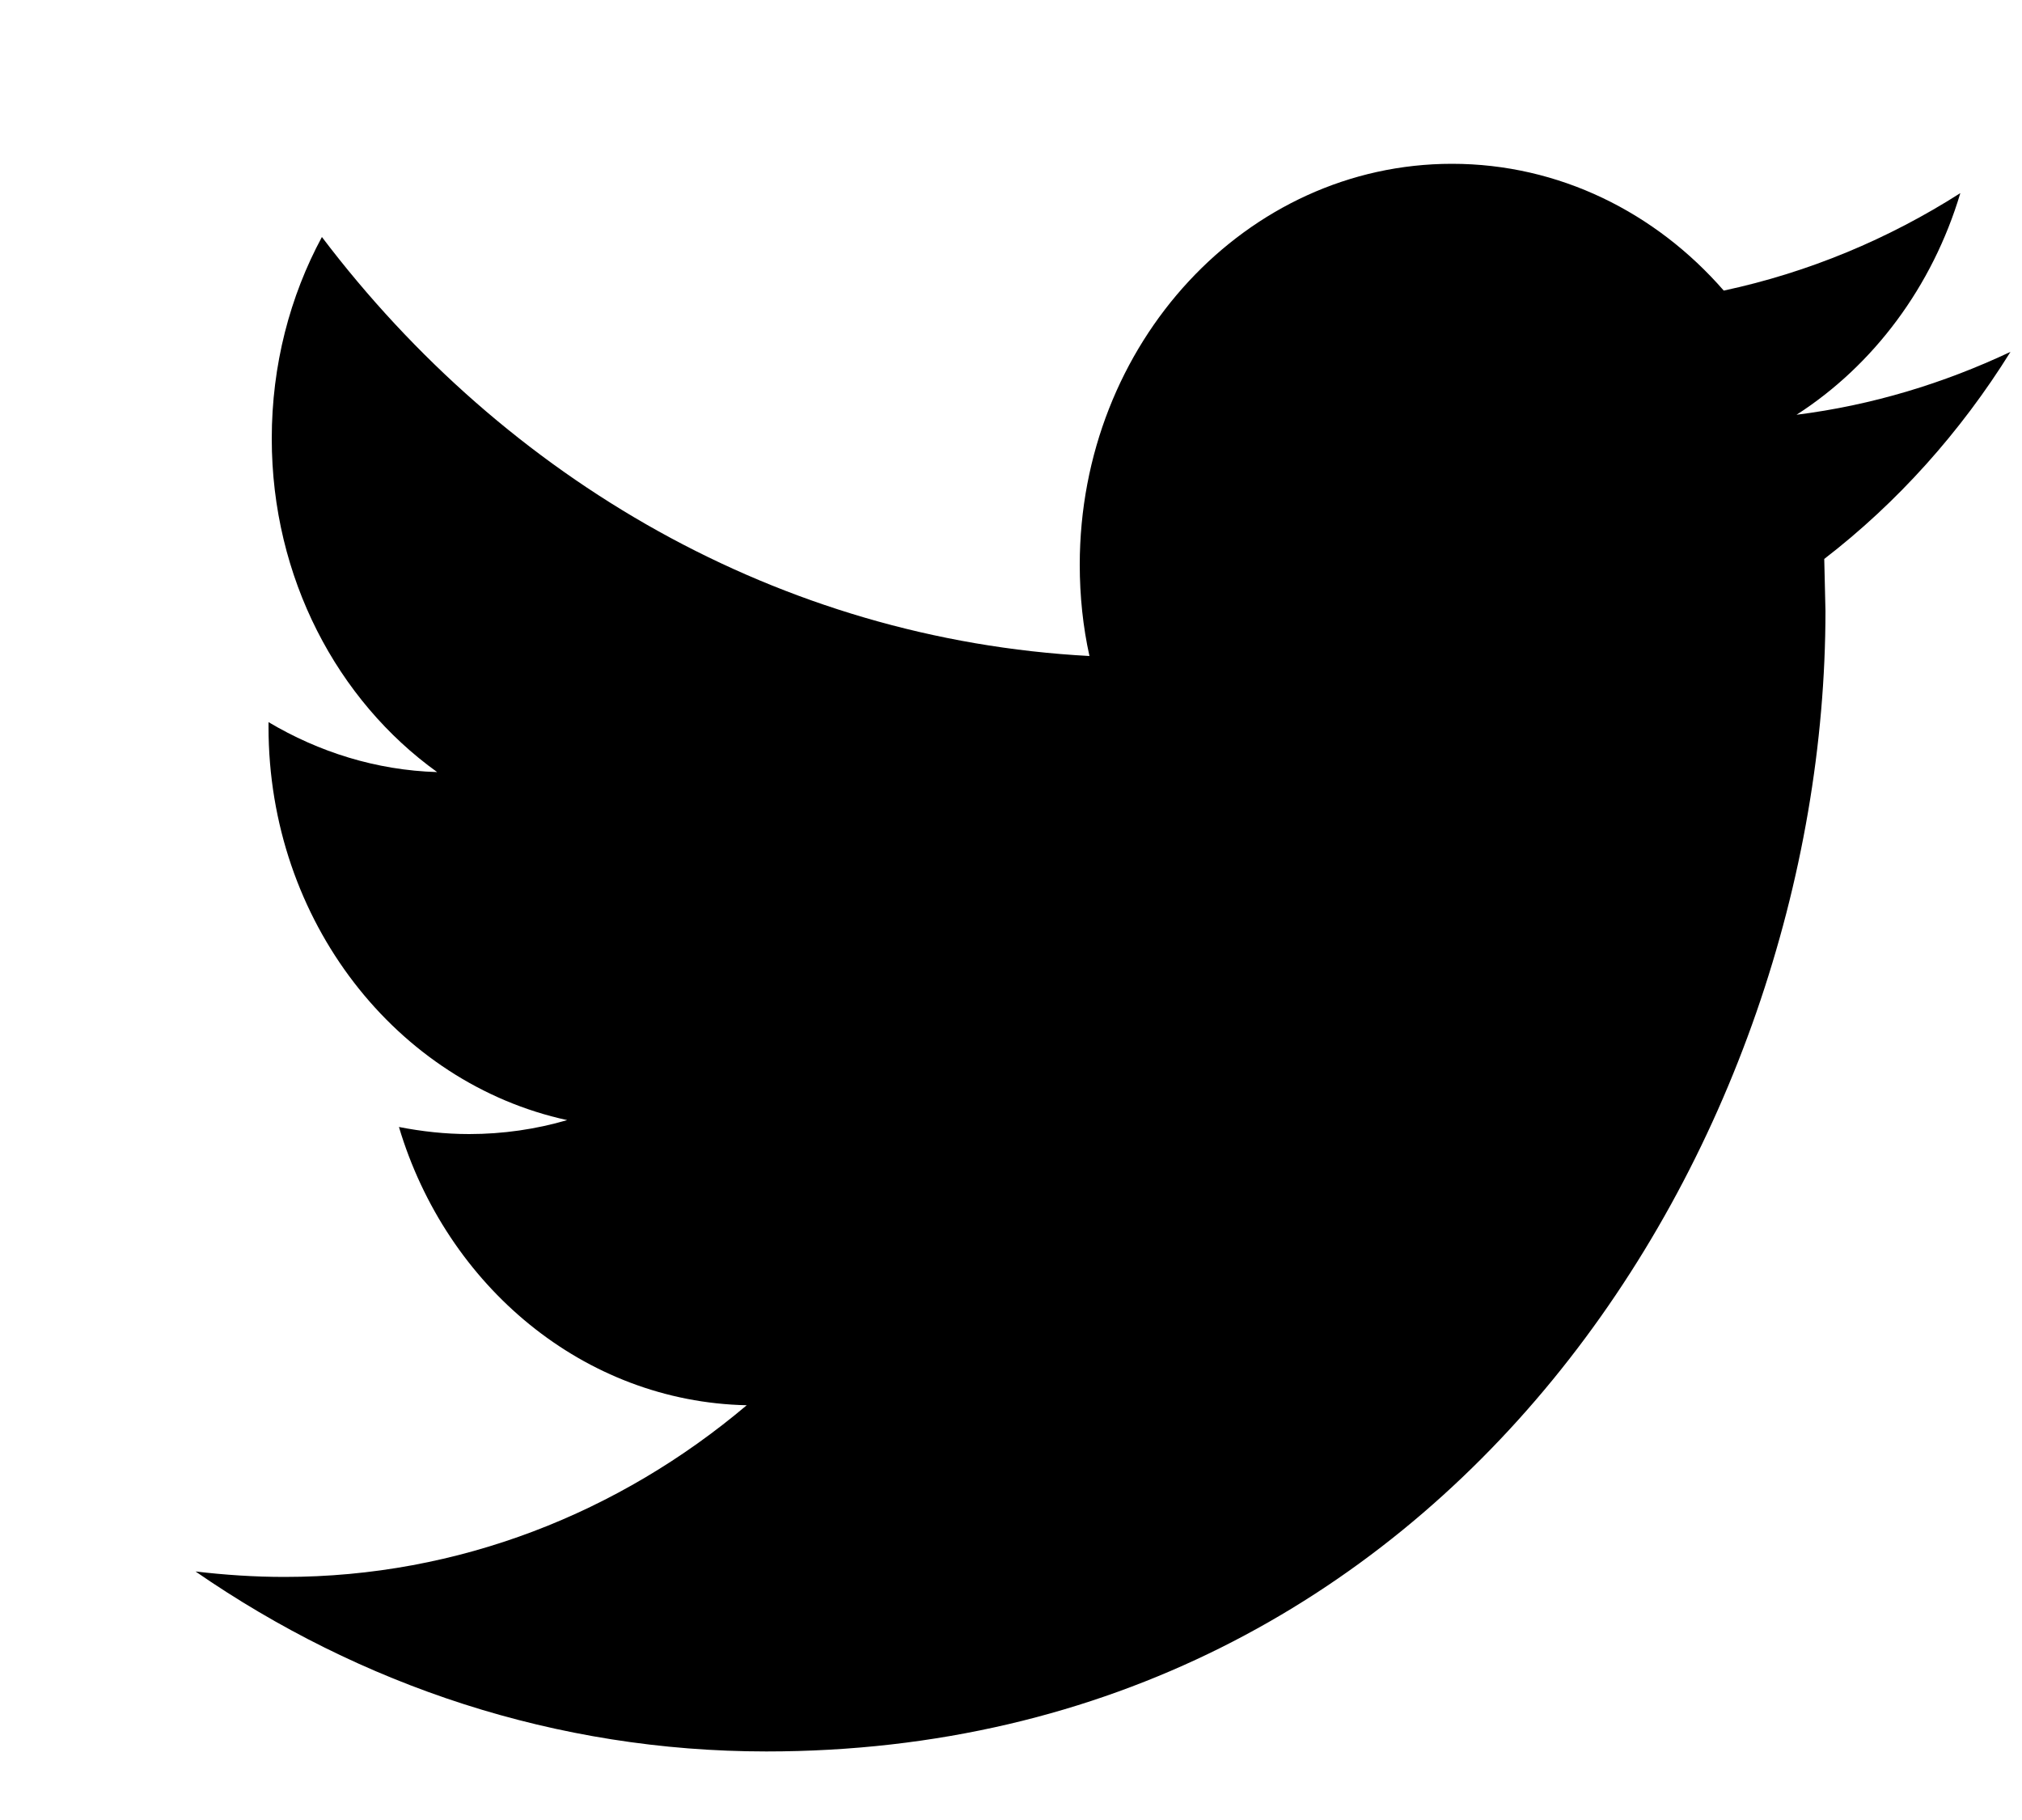 <svg 
 xmlns="http://www.w3.org/2000/svg"
 xmlns:xlink="http://www.w3.org/1999/xlink"
 width="10px" height="9px" viewBox="0 0 10 9">
<path
 d="M9.695,0.955 C9.339,1.182 8.945,1.347 8.525,1.437 C8.189,1.051 7.711,0.810 7.181,0.810 C6.164,0.810 5.340,1.698 5.340,2.793 C5.340,2.947 5.356,3.100 5.388,3.244 C3.857,3.162 2.501,2.372 1.592,1.172 C1.434,1.465 1.344,1.805 1.344,2.169 C1.344,2.857 1.669,3.464 2.162,3.818 C1.861,3.809 1.577,3.719 1.328,3.571 L1.328,3.595 C1.328,4.556 1.963,5.356 2.805,5.539 C2.651,5.584 2.488,5.608 2.320,5.608 C2.201,5.608 2.086,5.595 1.973,5.573 C2.208,6.360 2.888,6.932 3.693,6.949 C3.063,7.481 2.269,7.798 1.407,7.798 C1.258,7.798 1.111,7.788 0.967,7.771 C1.782,8.334 2.750,8.661 3.790,8.661 C7.176,8.661 9.028,5.641 9.028,3.021 L9.022,2.764 C9.383,2.486 9.696,2.137 9.943,1.740 C9.612,1.896 9.258,2.004 8.885,2.051 C9.266,1.806 9.557,1.417 9.695,0.955 Z"/>
</svg>